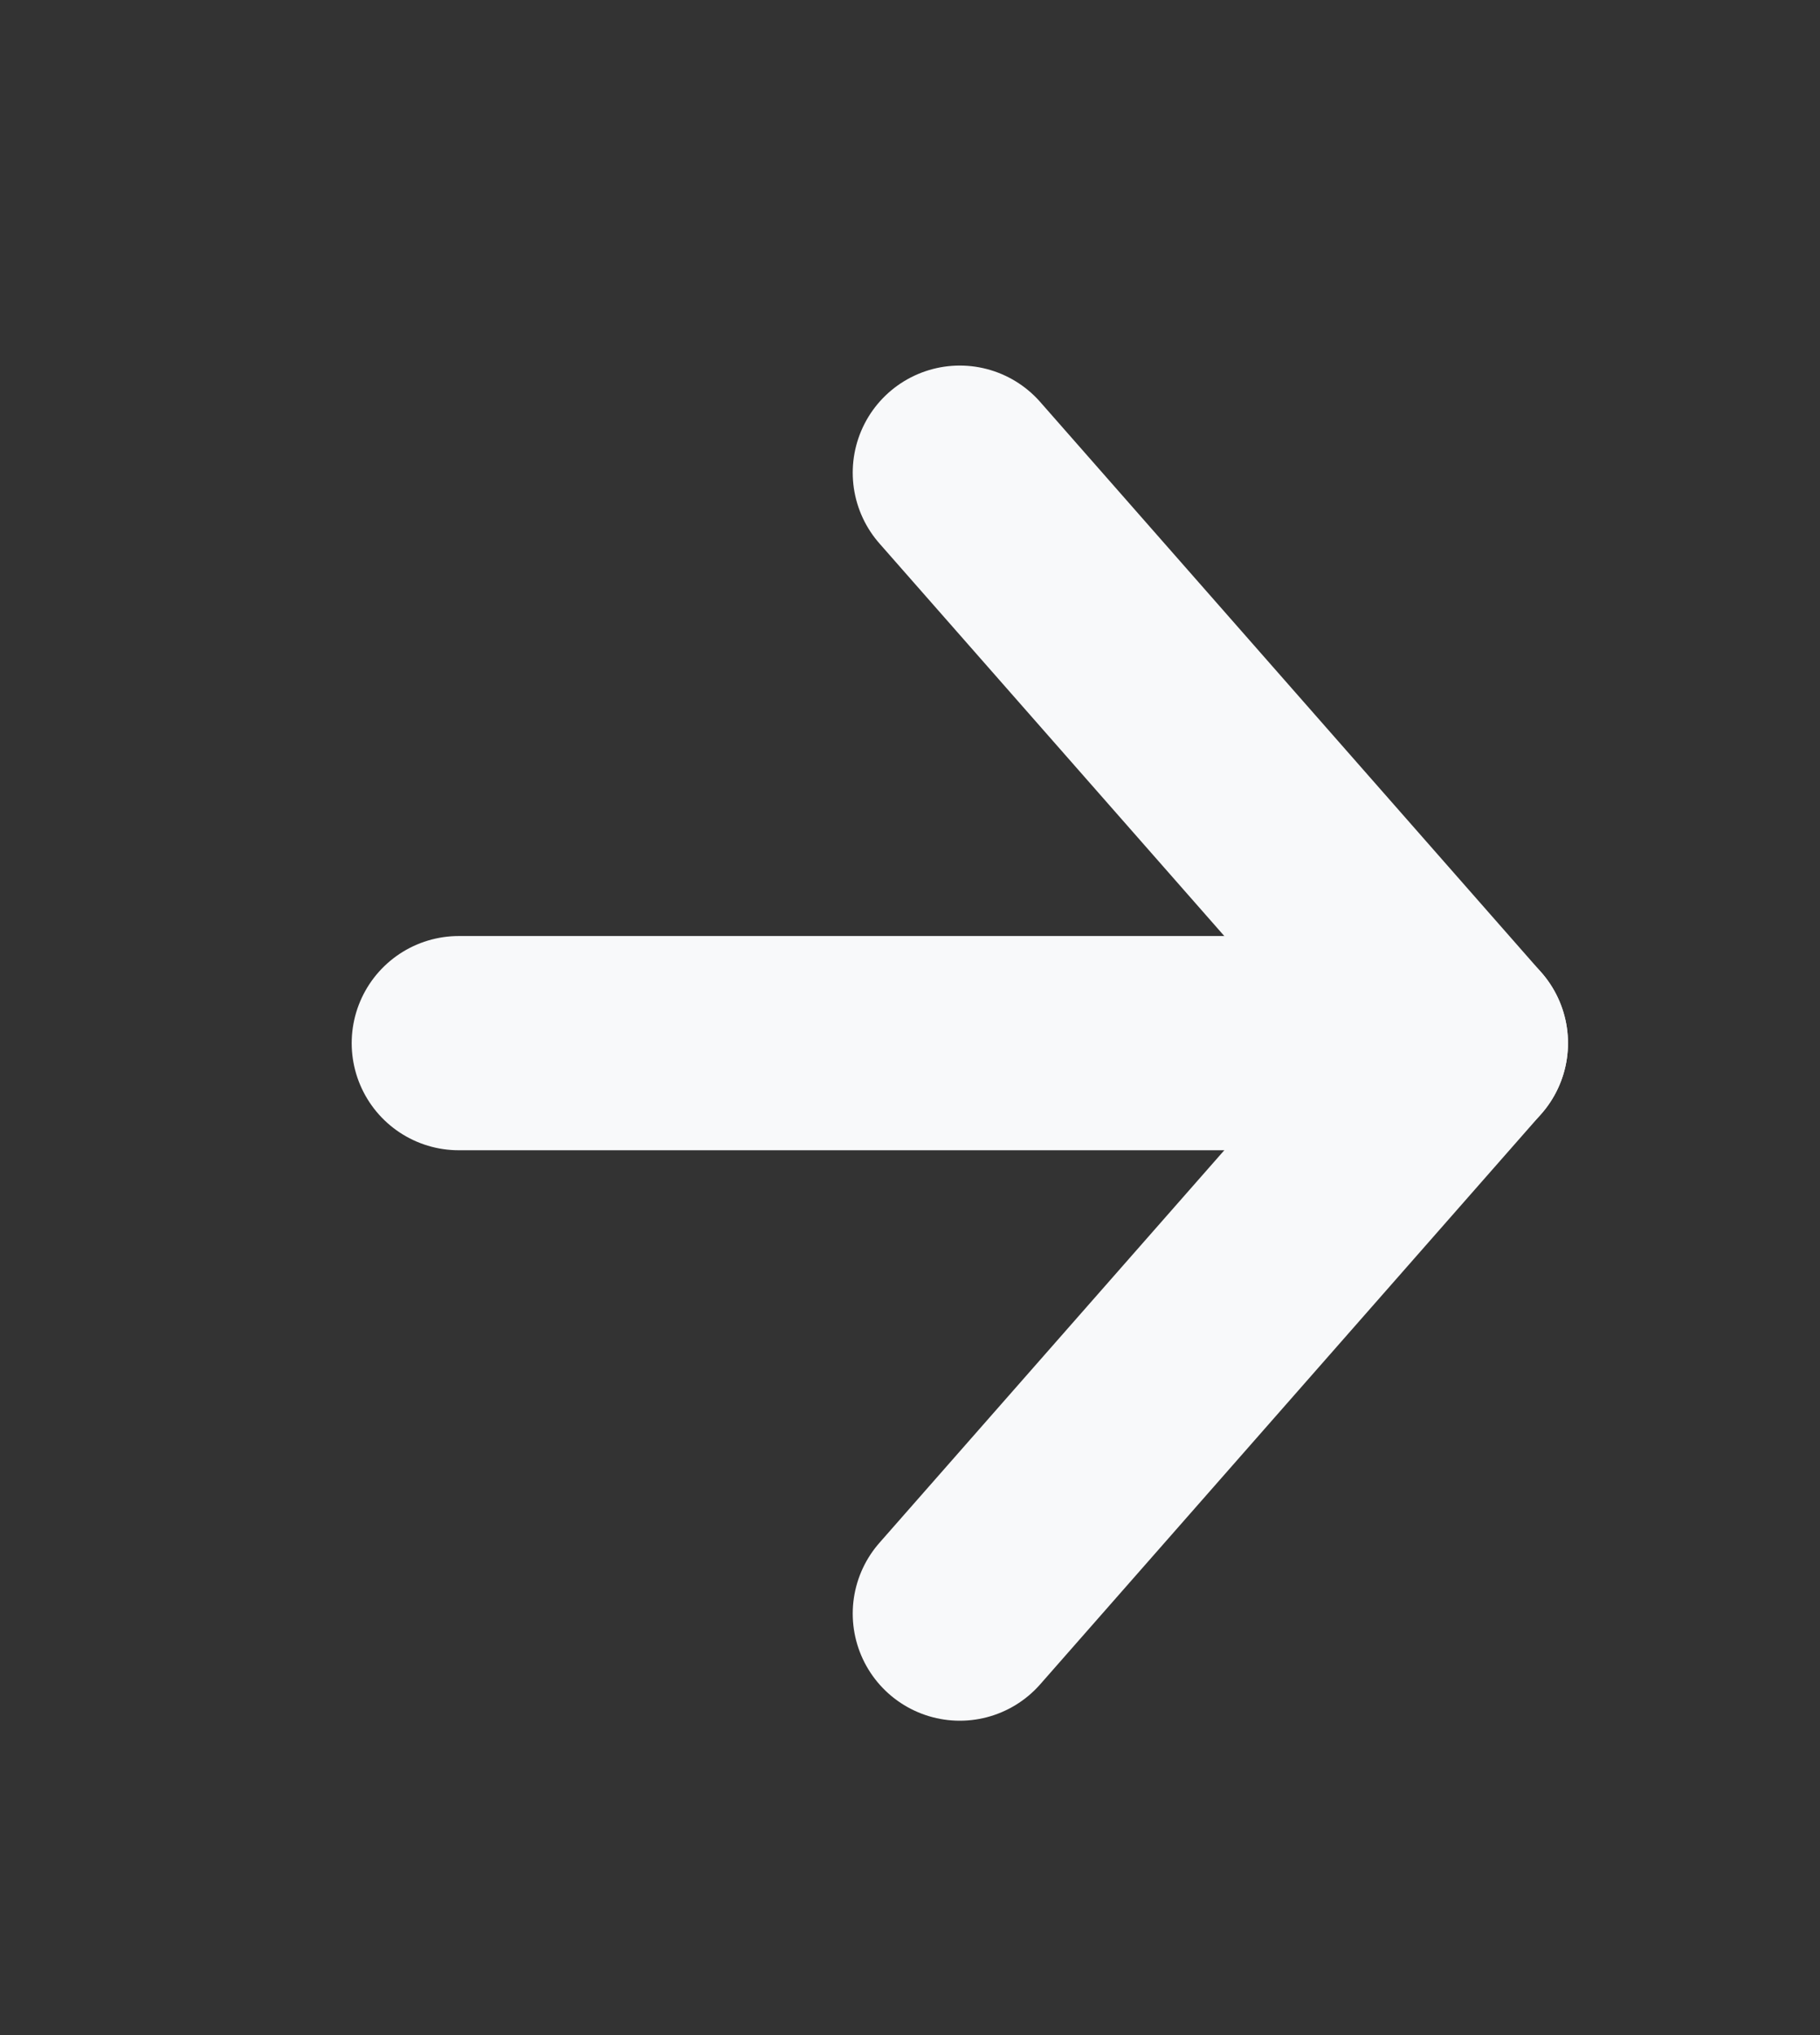 <svg width="17" height="19" viewBox="0 0 17 19" fill="none" xmlns="http://www.w3.org/2000/svg">
<rect x="0" y="0" width="17" height="19" fill="#333333" stroke="none"/>
<path d="M4.285 9.739H13.646" stroke="#F8F9FA" stroke-width="2" stroke-linecap="round" stroke-linejoin="round"/>
<path d="M8.965 4.413L13.646 9.739L8.965 15.065" stroke="#F8F9FA" stroke-width="2" stroke-linecap="round" stroke-linejoin="round"/>
</svg>
